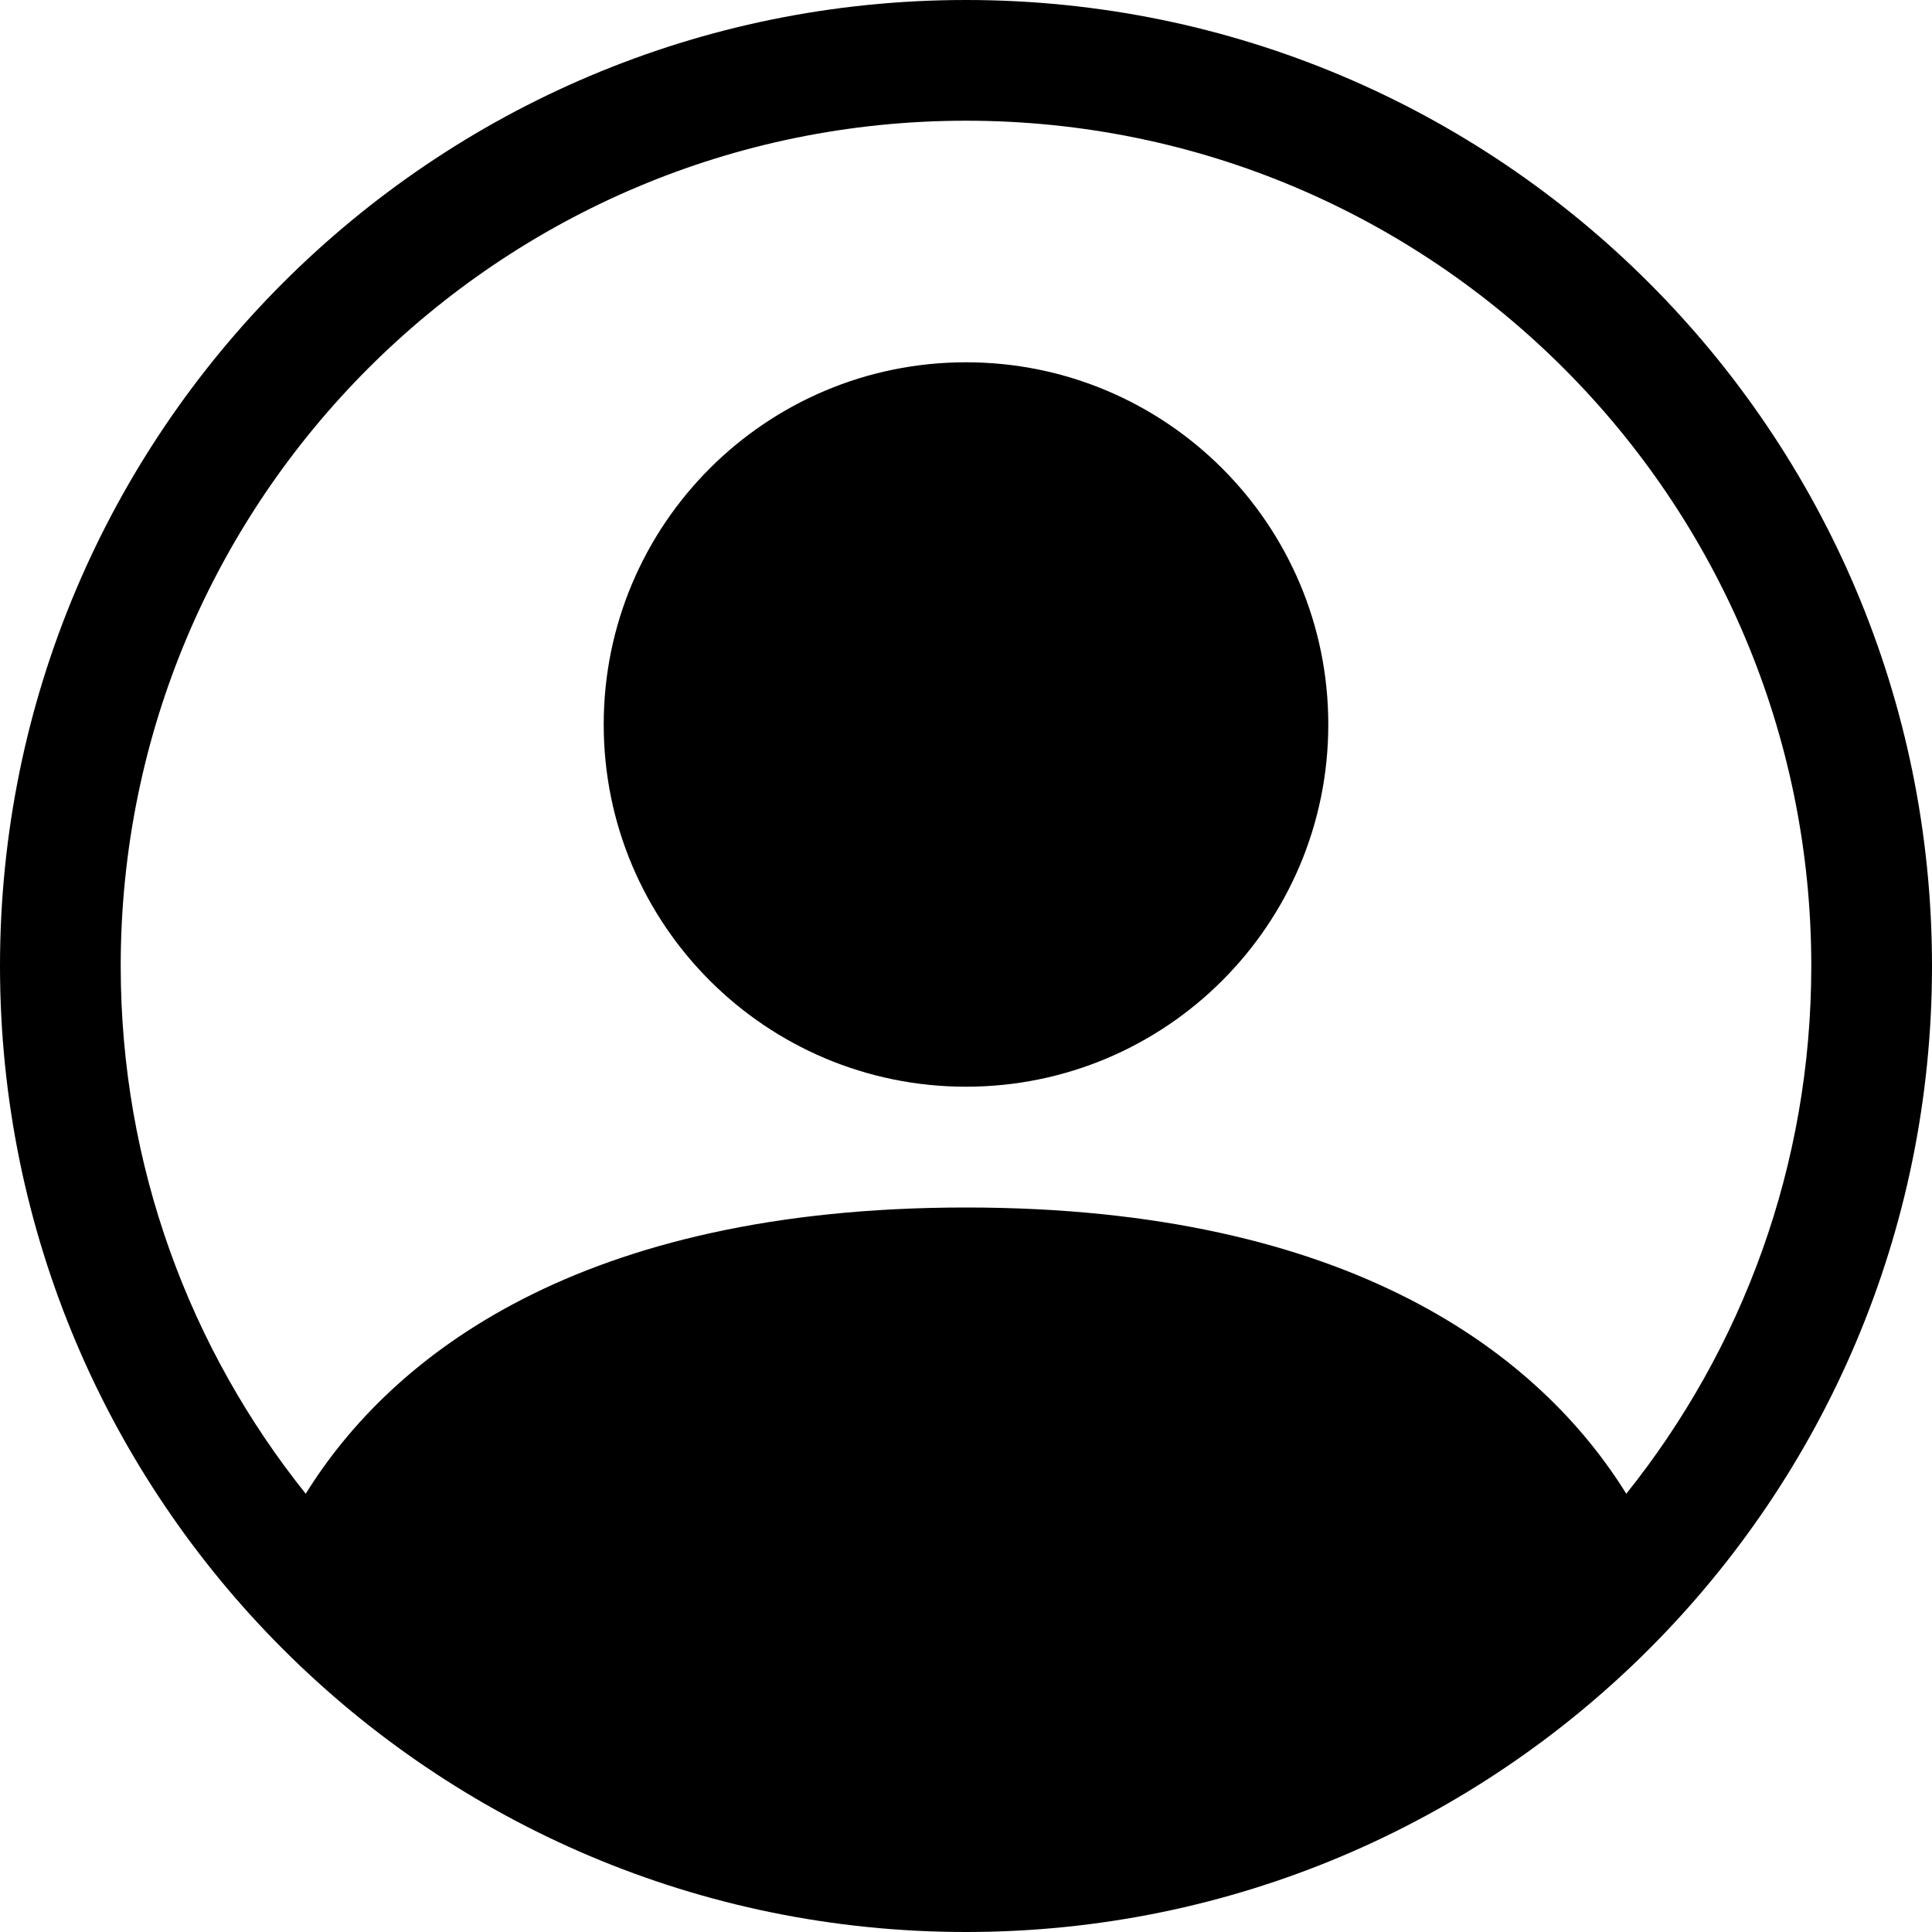 <svg width="25" height="25" viewBox="0 0 25 25" fill="none" xmlns="http://www.w3.org/2000/svg">
<path d="M17.188 9.375C17.188 11.964 15.089 14.062 12.5 14.062C9.911 14.062 7.812 11.964 7.812 9.375C7.812 6.786 9.911 4.688 12.5 4.688C15.089 4.688 17.188 6.786 17.188 9.375Z" fill="black"/>
<path fill-rule="evenodd" clip-rule="evenodd" d="M0 12.5C0 5.596 5.596 0 12.5 0C19.404 0 25 5.596 25 12.5C25 19.404 19.404 25 12.5 25C5.596 25 0 19.404 0 12.5ZM12.5 1.562C6.459 1.562 1.562 6.459 1.562 12.5C1.562 15.084 2.458 17.458 3.956 19.329C5.067 17.539 7.507 15.625 12.5 15.625C17.493 15.625 19.933 17.539 21.044 19.329C22.542 17.458 23.438 15.084 23.438 12.5C23.438 6.459 18.541 1.562 12.5 1.562Z" fill="black"/>
</svg>
